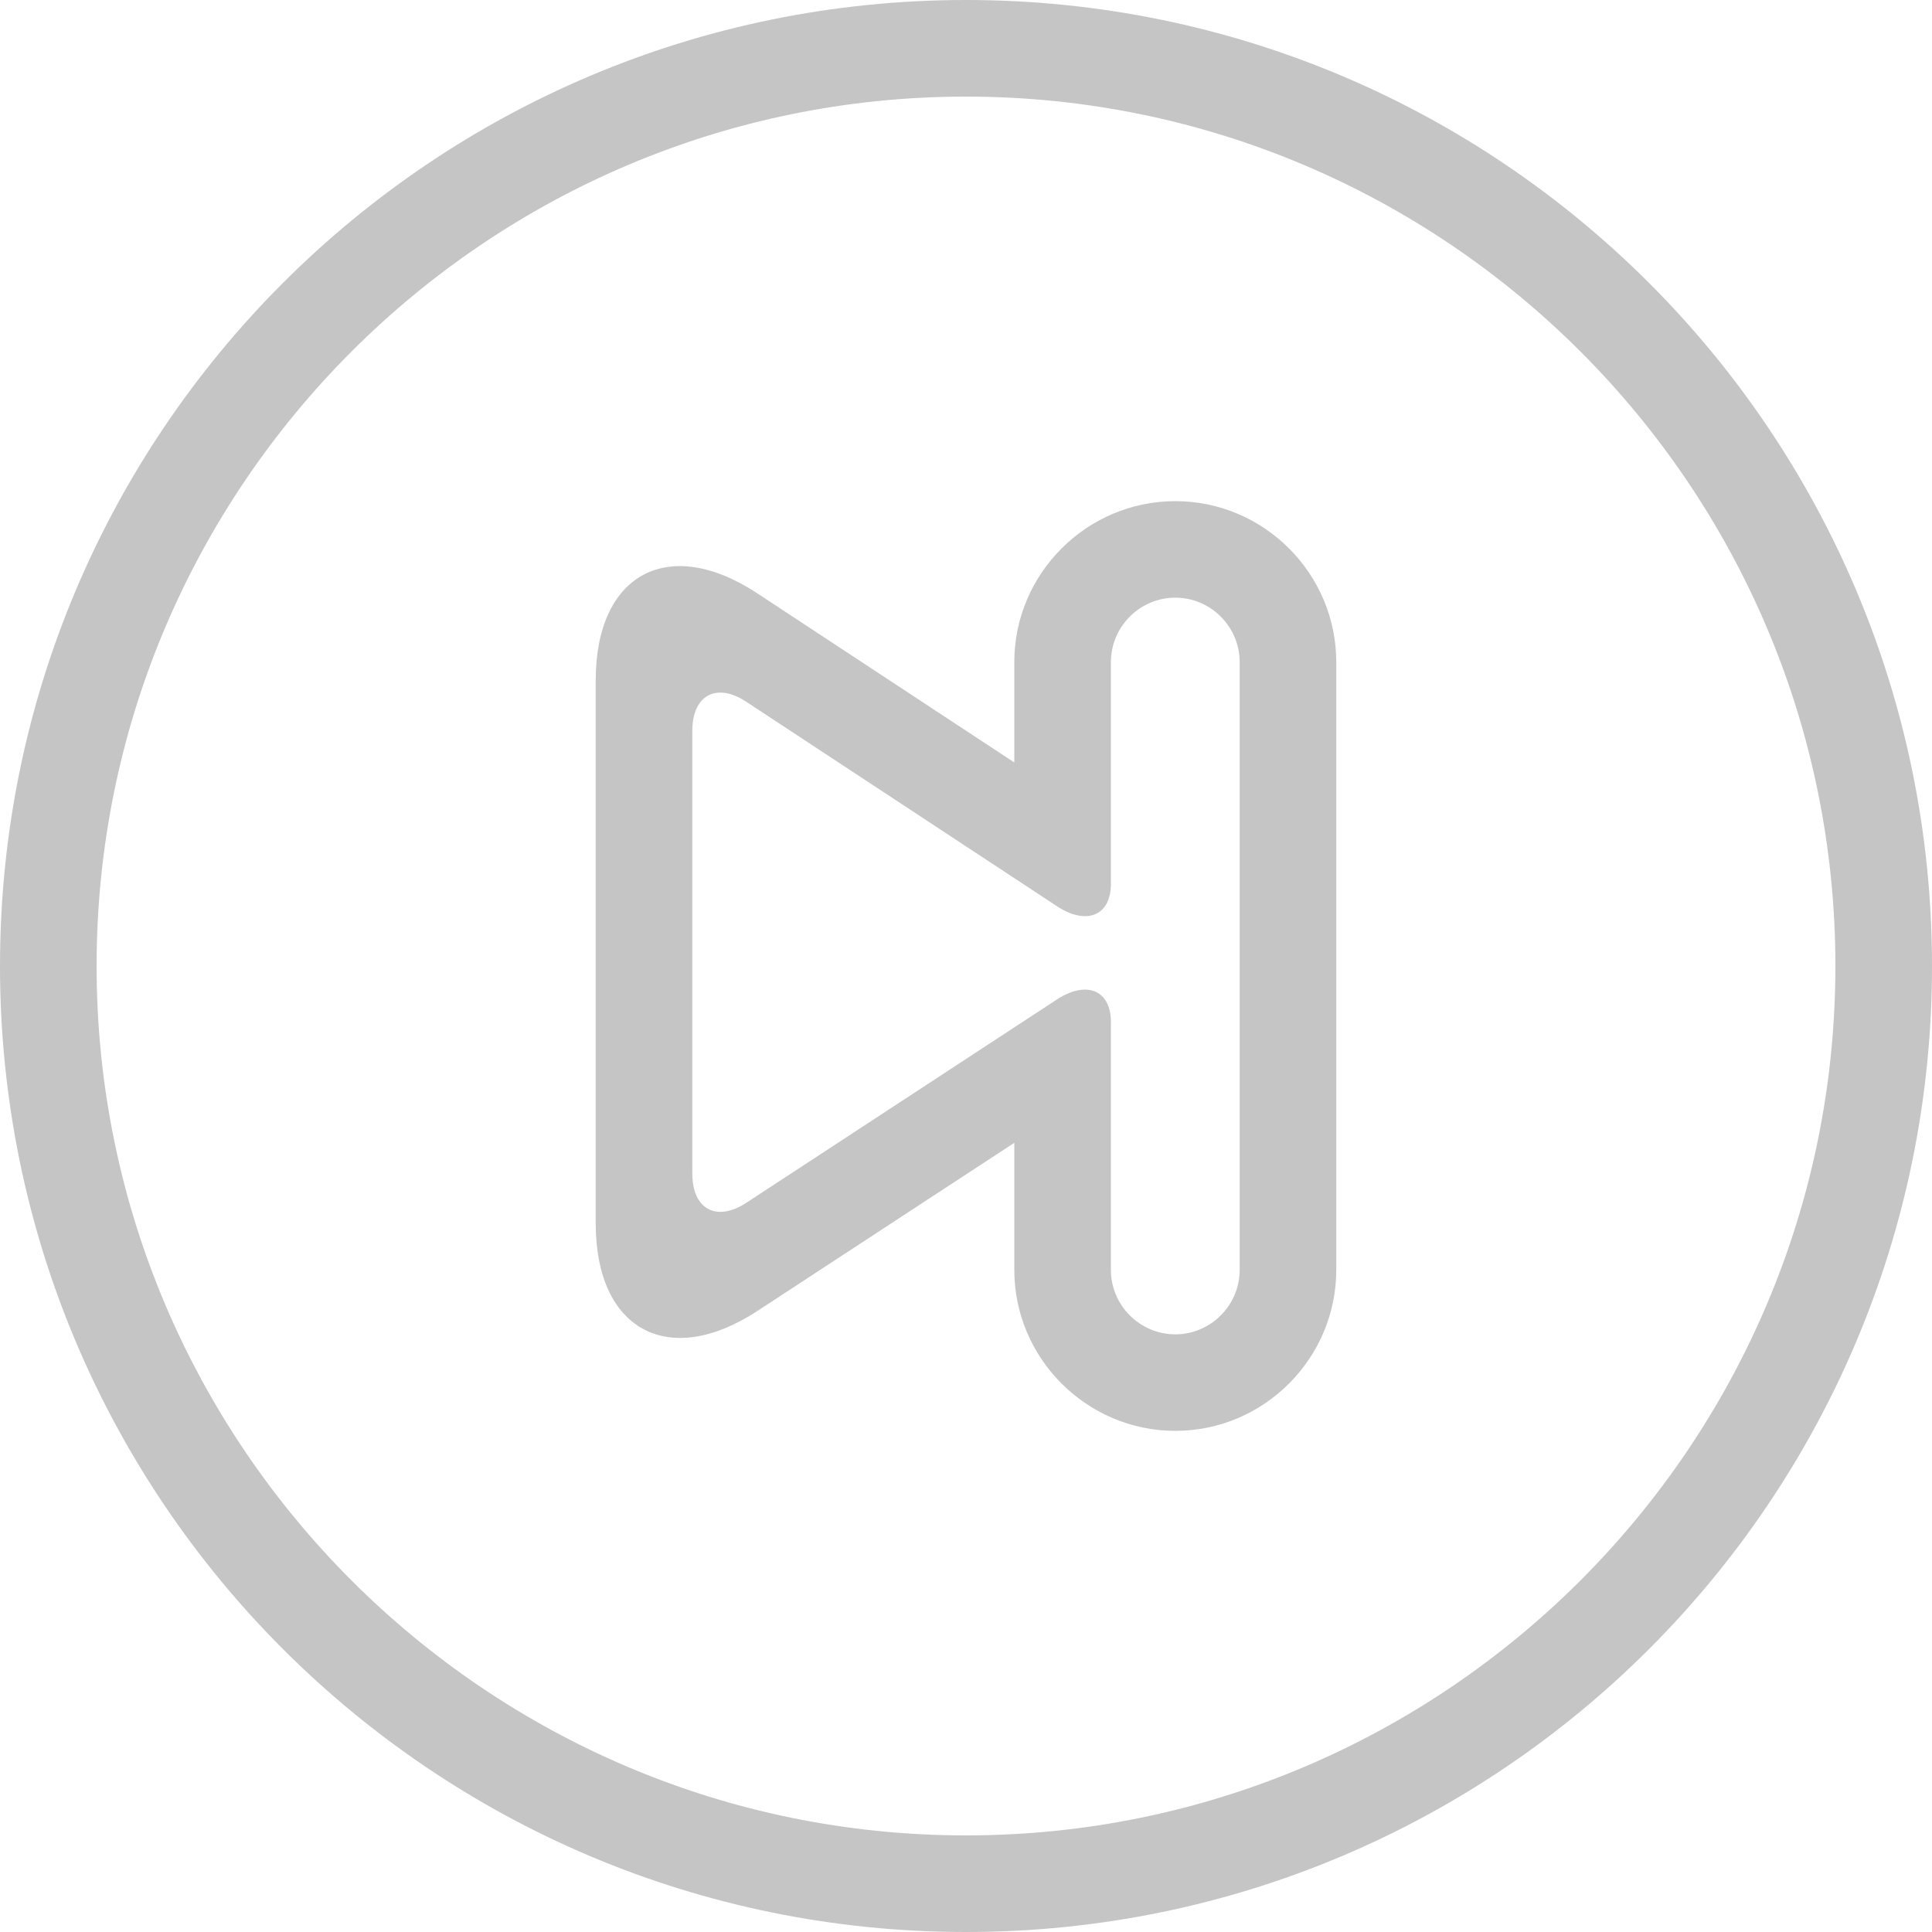 <svg width="23" height="23" viewBox="0 0 23 23" fill="none" xmlns="http://www.w3.org/2000/svg">
<path d="M11.5 1.15C17.207 1.15 21.85 5.793 21.85 11.5C21.85 17.207 17.207 21.85 11.5 21.85C5.793 21.85 1.15 17.207 1.15 11.5C1.15 5.793 5.793 1.15 11.5 1.15ZM11.5 0C5.149 0 0 5.149 0 11.5C0 17.851 5.149 23 11.5 23C17.851 23 23 17.851 23 11.5C23 5.149 17.851 0 11.5 0Z" fill="#C5C5C5"/>
<path d="M13.992 5.966C12.938 5.966 12.075 6.828 12.075 7.882V9.077L9.013 7.062C7.956 6.367 7.092 6.833 7.092 8.098V14.567C7.092 15.832 7.958 16.3 9.016 15.607L12.075 13.605V15.117C12.075 16.172 12.938 17.034 13.992 17.034C15.046 17.034 15.908 16.172 15.908 15.117V7.882C15.908 6.828 15.046 5.966 13.992 5.966ZM14.758 10.076C14.758 10.498 14.758 11.069 14.758 11.346C14.758 11.623 14.758 12.194 14.758 12.616V15.118C14.758 15.54 14.413 15.885 13.992 15.885C13.57 15.885 13.225 15.54 13.225 15.118V13.62C13.225 13.198 13.225 12.543 13.225 12.166C13.225 11.788 12.936 11.668 12.583 11.898L8.883 14.32C8.53 14.551 8.242 14.395 8.242 13.973V8.698C8.242 8.276 8.53 8.121 8.882 8.353L12.584 10.789C12.937 11.02 13.225 10.9 13.225 10.522C13.225 10.143 13.225 9.489 13.225 9.067V7.882C13.225 7.46 13.57 7.115 13.992 7.115C14.413 7.115 14.758 7.46 14.758 7.882V10.076Z" fill="#C5C5C5"/>
</svg>
